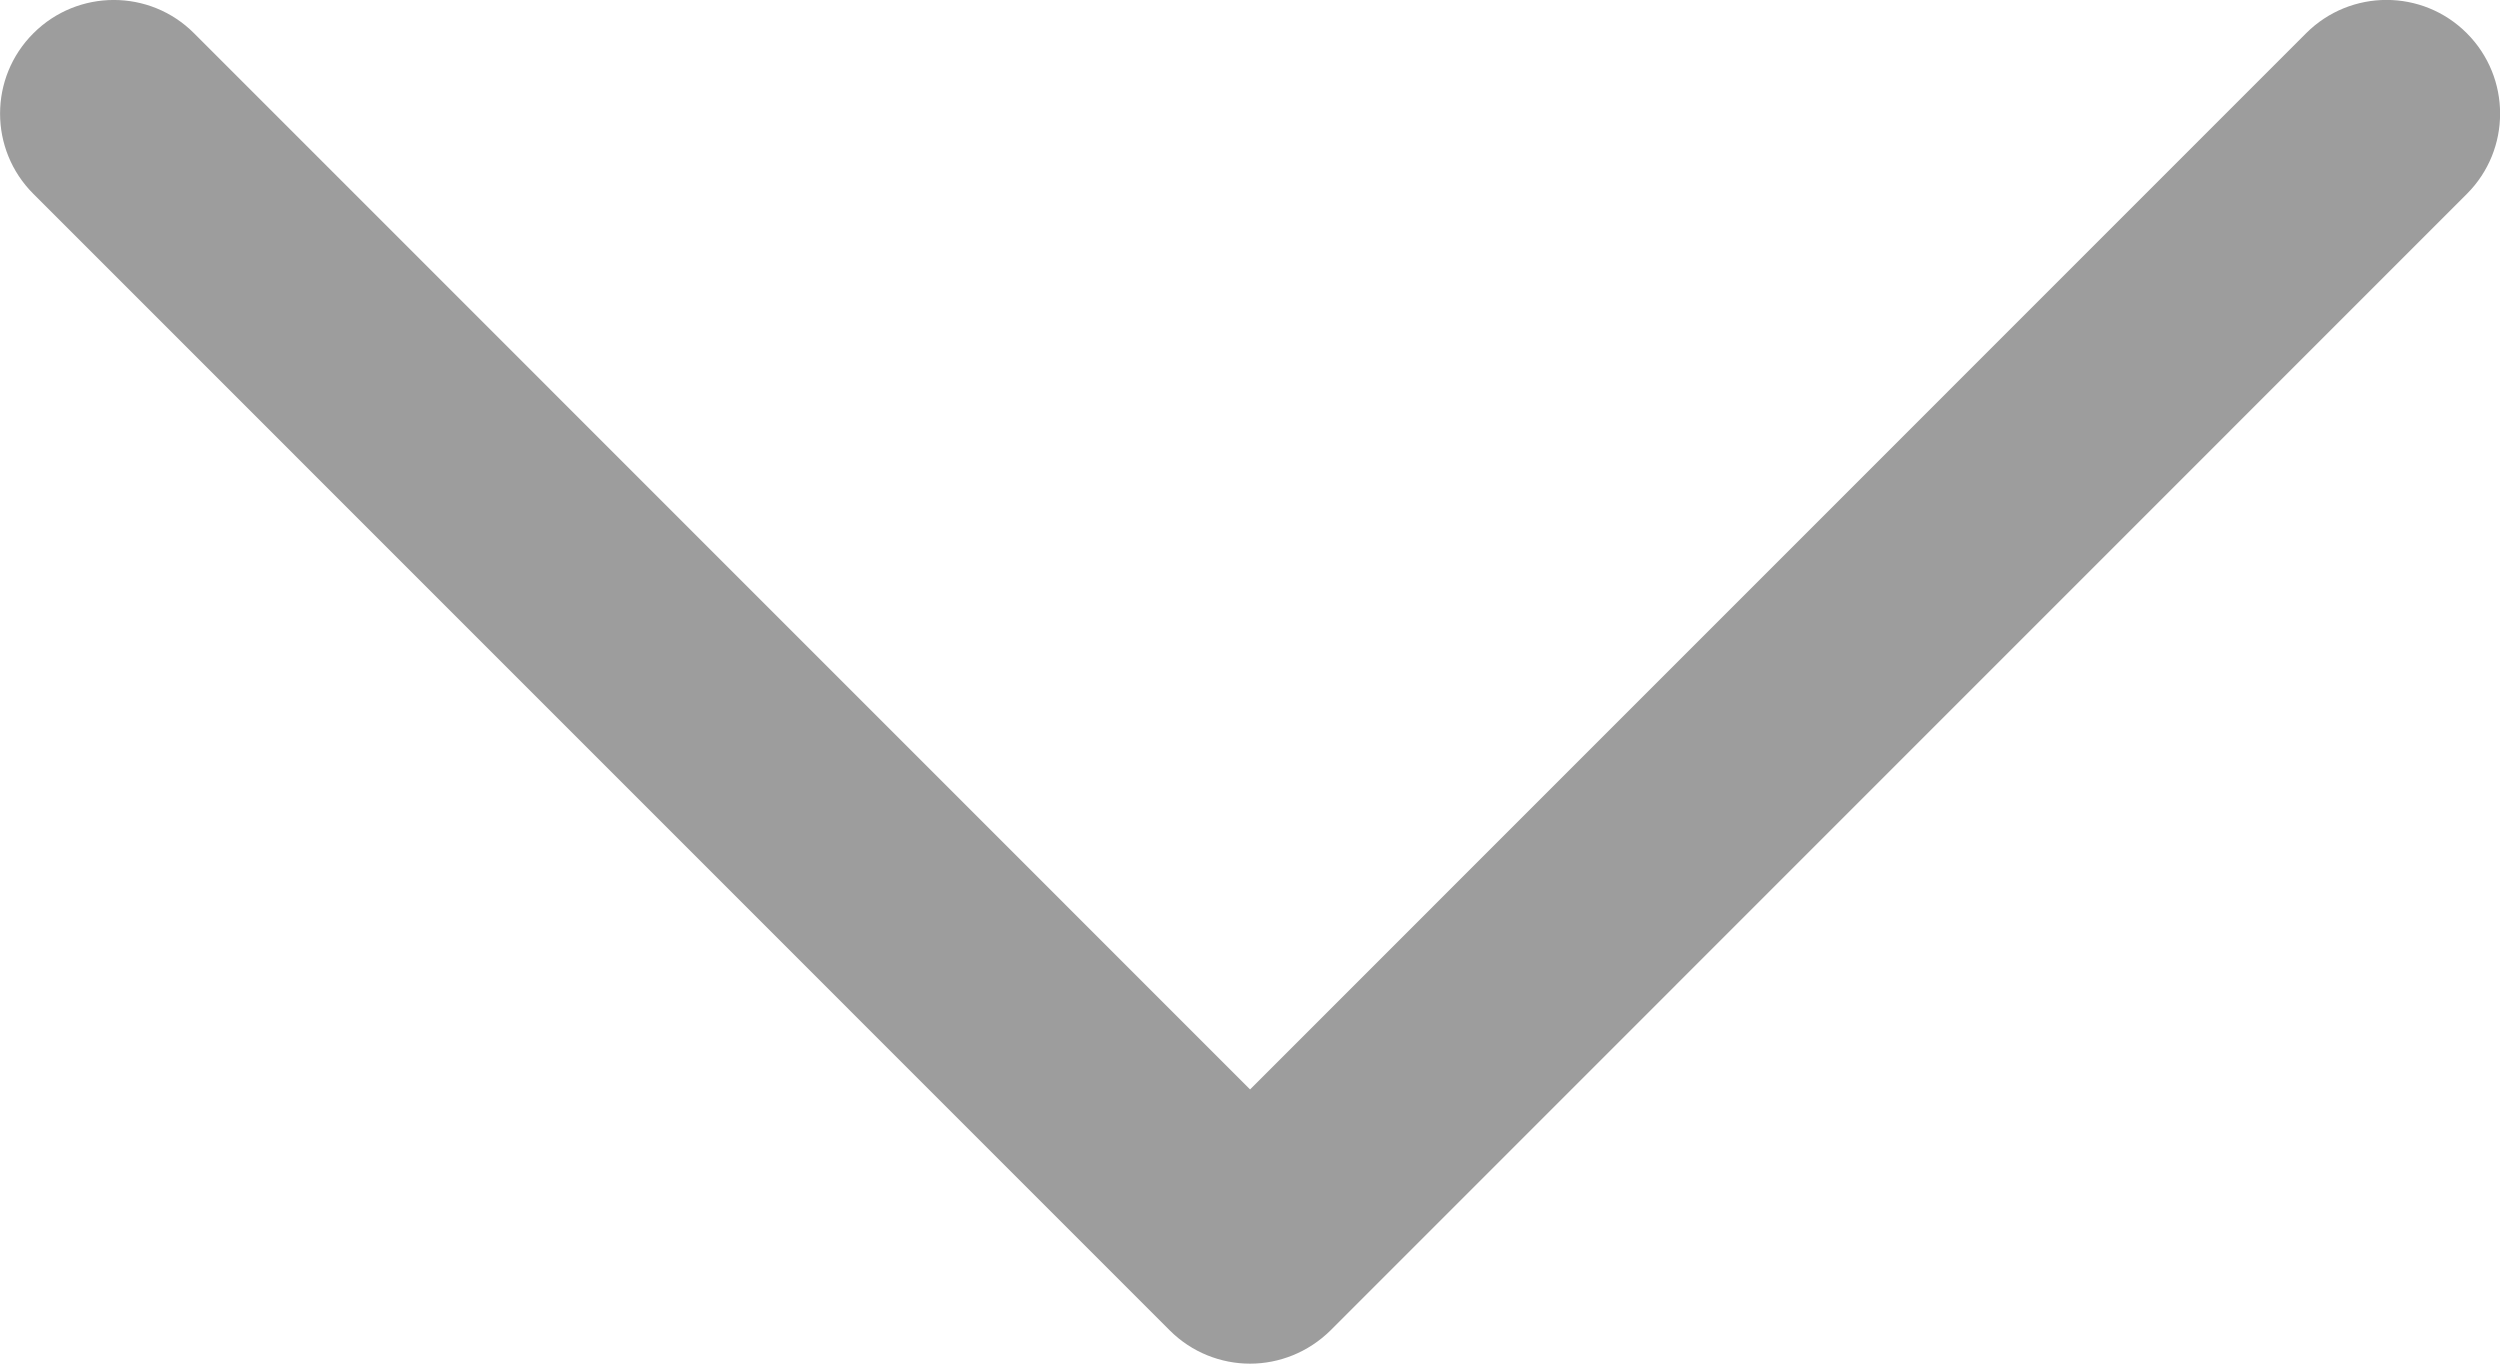 <?xml version="1.0" encoding="utf-8"?>
<!-- Generator: Adobe Illustrator 16.0.2, SVG Export Plug-In . SVG Version: 6.00 Build 0)  -->
<!DOCTYPE svg PUBLIC "-//W3C//DTD SVG 1.1//EN" "http://www.w3.org/Graphics/SVG/1.1/DTD/svg11.dtd">
<svg version="1.1" id="Layer_1" xmlns="http://www.w3.org/2000/svg" xmlns:xlink="http://www.w3.org/1999/xlink" x="0px" y="0px"
	 width="18.333px" height="10px" viewBox="246.833 251 18.333 10" enable-background="new 246.833 251 18.333 10"
	 xml:space="preserve">
<path id="Down_Arrow_3_" fill="#9D9D9D" d="M256,261c-0.213,0-0.427-0.082-0.589-0.244l-8.333-8.334
	c-0.326-0.325-0.326-0.853,0-1.178c0.325-0.325,0.853-0.326,1.178,0l7.744,7.745l7.744-7.745c0.326-0.326,0.854-0.326,1.179,0
	s0.325,0.853,0,1.178l-8.333,8.334C256.426,260.918,256.212,261,256,261L256,261z"/>
</svg>
